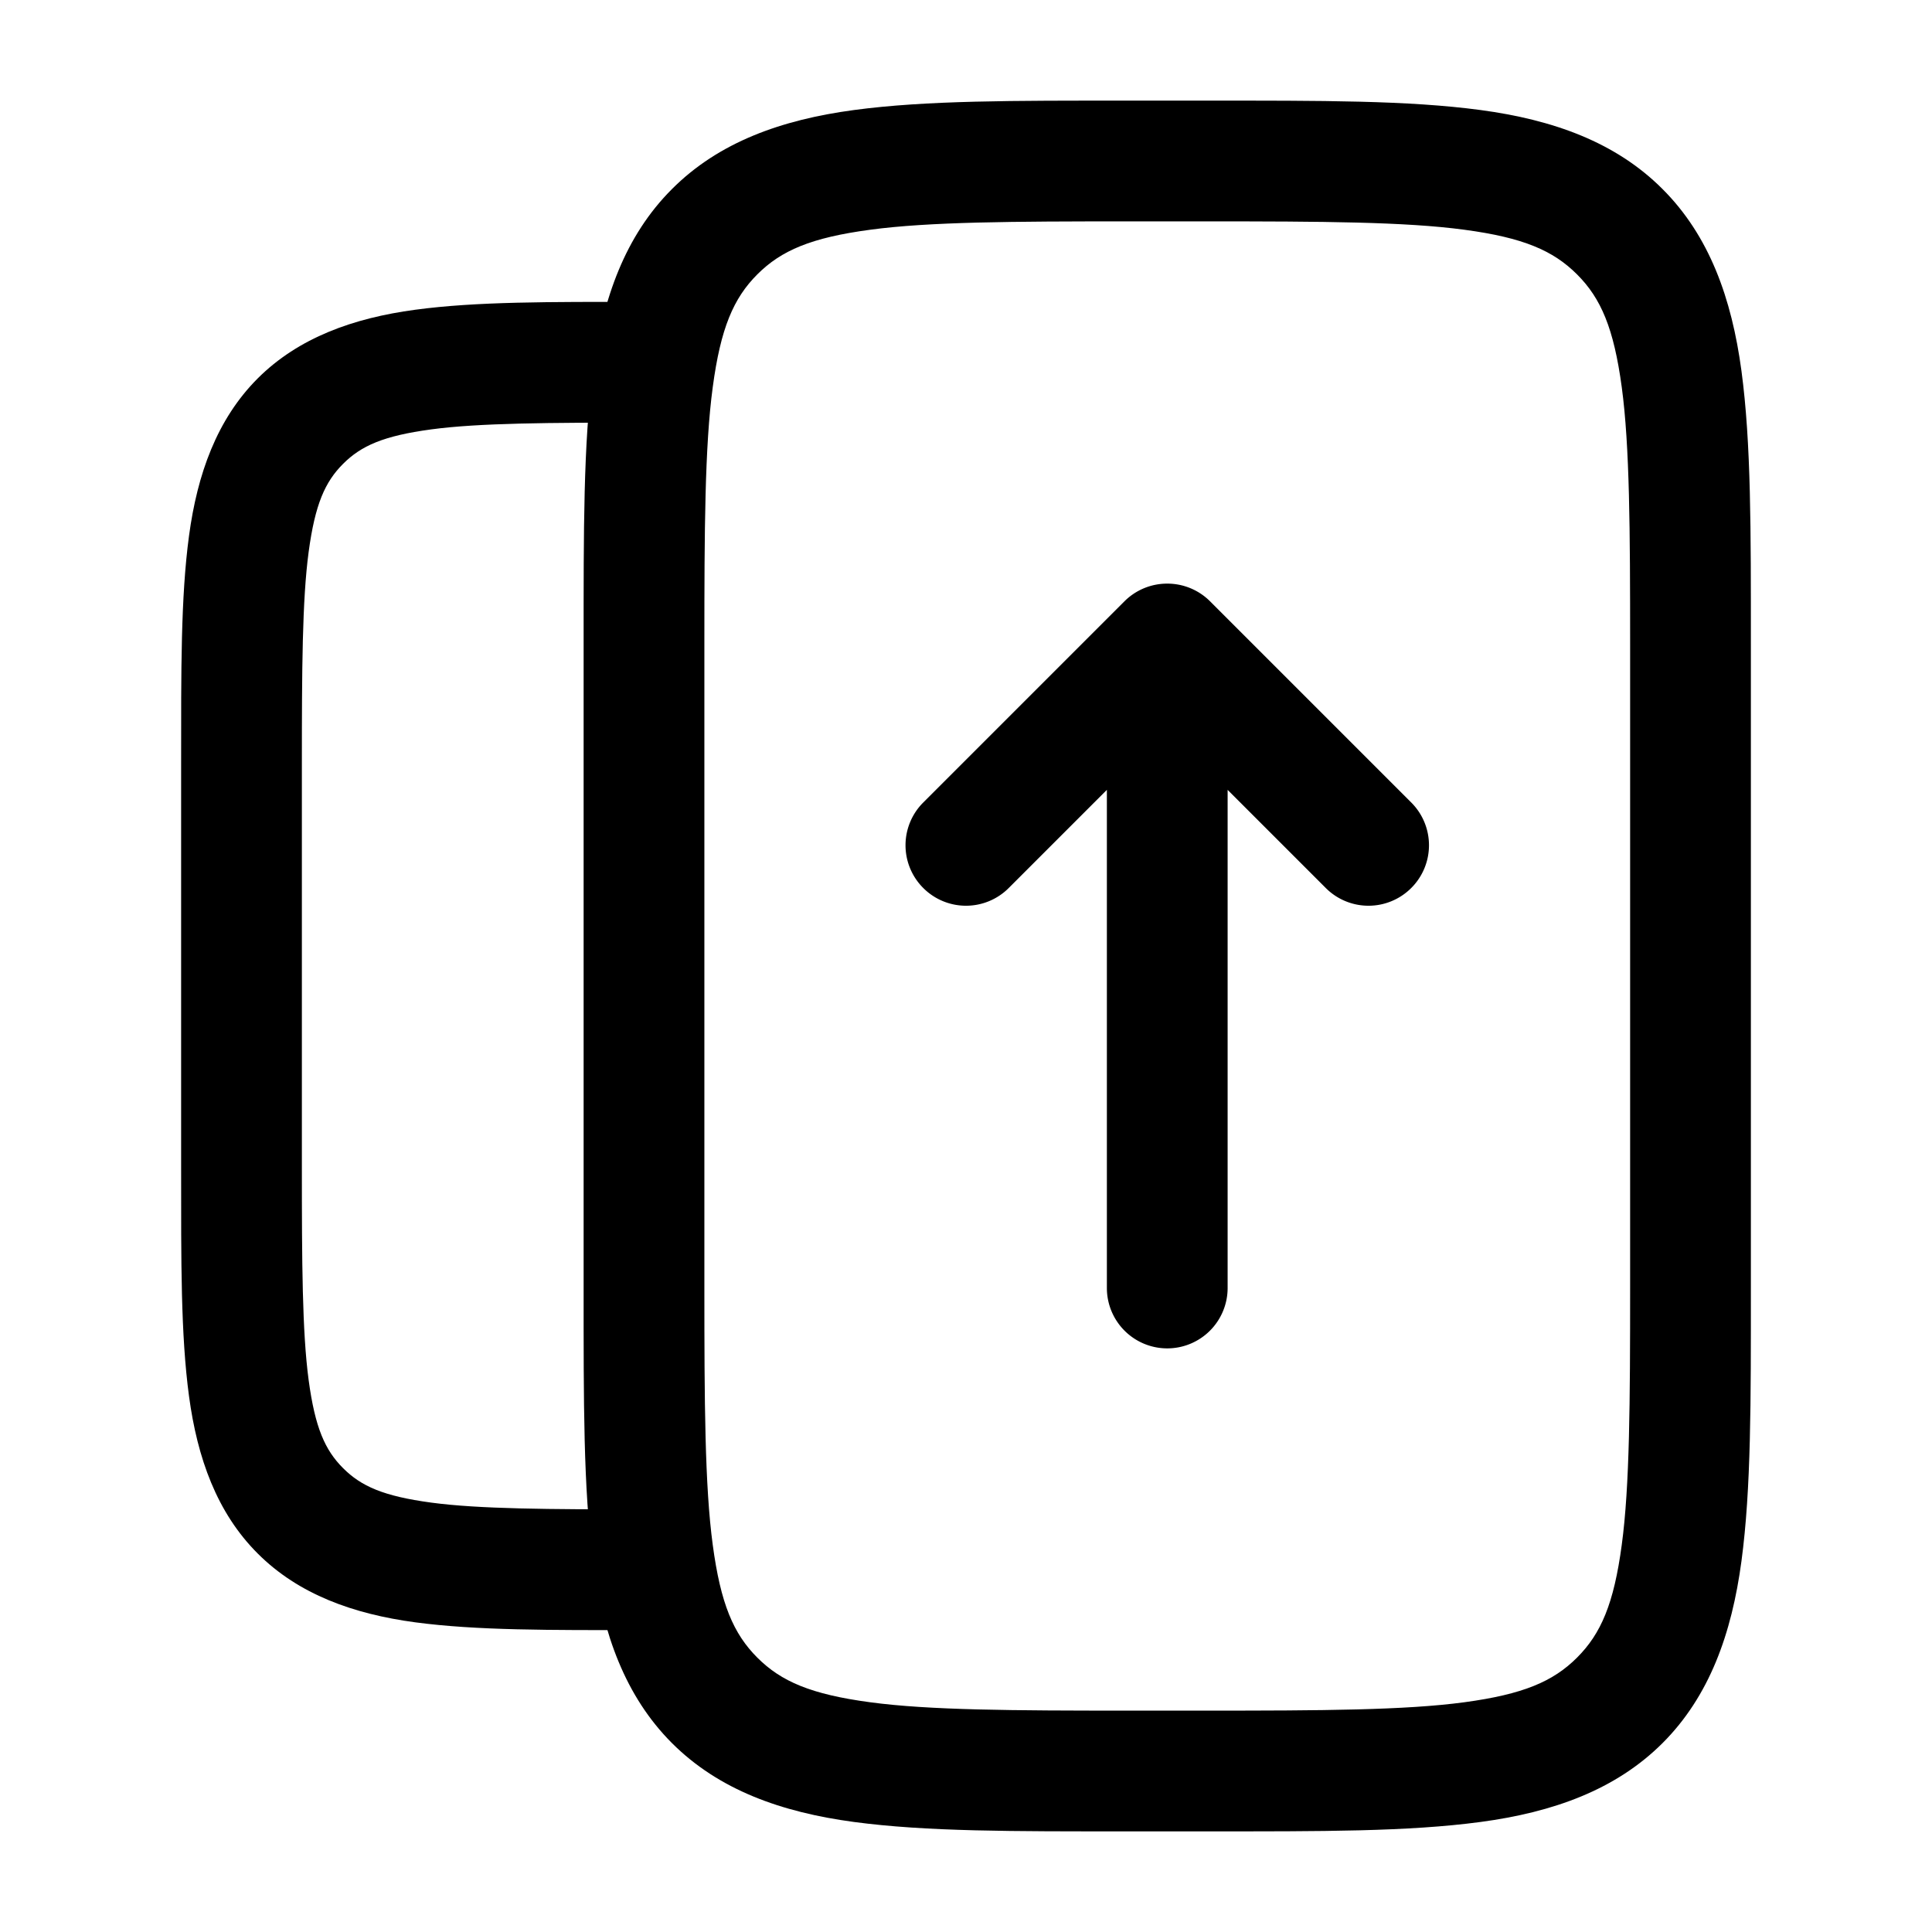 <?xml version="1.0" encoding="UTF-8" standalone="no"?>
<svg
   width="24"
   height="24"
   viewBox="0 0 24 24"
   xmlns="http://www.w3.org/2000/svg"
   xmlns:svg="http://www.w3.org/2000/svg">
  <path d="M 14,1.25 C 12.586,1.25 11.509,1.246 10.607,1.367 9.706,1.488 8.929,1.766 8.348,2.348 7.766,2.929 7.488,3.706 7.367,4.607 7.246,5.509 7.25,6.586 7.25,8 v 8 c 0,1.414 -0.004,2.491 0.117,3.393 0.121,0.902 0.399,1.678 0.98,2.26 0.582,0.582 1.358,0.859 2.26,0.98 C 11.509,22.754 12.586,22.75 14,22.75 h 1 c 1.414,0 2.491,0.004 3.393,-0.117 0.902,-0.121 1.678,-0.399 2.26,-0.98 0.582,-0.582 0.859,-1.358 0.98,-2.26 C 21.754,18.491 21.75,17.414 21.75,16 V 8 C 21.75,6.586 21.754,5.509 21.633,4.607 21.512,3.706 21.234,2.929 20.652,2.348 20.071,1.766 19.294,1.488 18.393,1.367 17.491,1.246 16.414,1.25 15,1.25 Z m 0,1.5 h 1 c 1.414,0 2.459,0.005 3.191,0.104 0.732,0.098 1.103,0.258 1.4,0.555 0.297,0.297 0.456,0.668 0.555,1.4 C 20.245,5.541 20.25,6.586 20.25,8 v 8 c 0,1.414 -0.005,2.459 -0.104,3.191 -0.098,0.732 -0.258,1.103 -0.555,1.4 -0.297,0.297 -0.668,0.456 -1.4,0.555 C 17.459,21.245 16.414,21.25 15,21.25 h -1 c -1.414,0 -2.459,-0.005 -3.191,-0.104 C 10.077,21.048 9.705,20.889 9.408,20.592 9.111,20.295 8.952,19.923 8.854,19.191 8.755,18.459 8.75,17.414 8.75,16 V 8 C 8.75,6.586 8.755,5.541 8.854,4.809 8.952,4.077 9.111,3.705 9.408,3.408 9.705,3.111 10.077,2.952 10.809,2.854 11.541,2.755 12.586,2.75 14,2.75 Z"/>
  <path d="M 8,3.75 C 6.821,3.75 5.922,3.745 5.156,3.848 4.391,3.951 3.71,4.193 3.201,4.701 2.693,5.21 2.451,5.891 2.348,6.656 2.245,7.422 2.25,8.321 2.25,9.5 v 5 c 0,1.178 -0.005,2.078 0.098,2.844 0.103,0.766 0.345,1.447 0.854,1.955 0.508,0.508 1.189,0.751 1.955,0.854 C 5.922,20.255 6.821,20.25 8,20.25 v -1.5 C 6.821,18.75 5.953,18.746 5.357,18.666 4.762,18.586 4.486,18.462 4.262,18.238 4.038,18.014 3.914,17.738 3.834,17.143 3.754,16.547 3.75,15.678 3.75,14.5 v -5 C 3.75,8.321 3.754,7.453 3.834,6.857 3.914,6.262 4.038,5.986 4.262,5.762 4.486,5.538 4.762,5.414 5.357,5.334 5.953,5.254 6.821,5.25 8,5.25 Z"/>
  <path d="m 14.5,7.25 a 0.75,0.75 0 0 0 -0.531,0.219 l -2.5,2.5 a 0.75,0.75 0 0 0 0,1.062 0.75,0.75 0 0 0 1.062,0 L 13.75,9.812 V 16 A 0.75,0.75 0 0 0 14.5,16.75 0.75,0.75 0 0 0 15.25,16 V 9.812 l 1.219,1.219 a 0.75,0.75 0 0 0 1.062,0 0.75,0.75 0 0 0 0,-1.062 l -2.5,-2.5 A 0.75,0.75 0 0 0 14.5,7.25 Z"/>
</svg>
